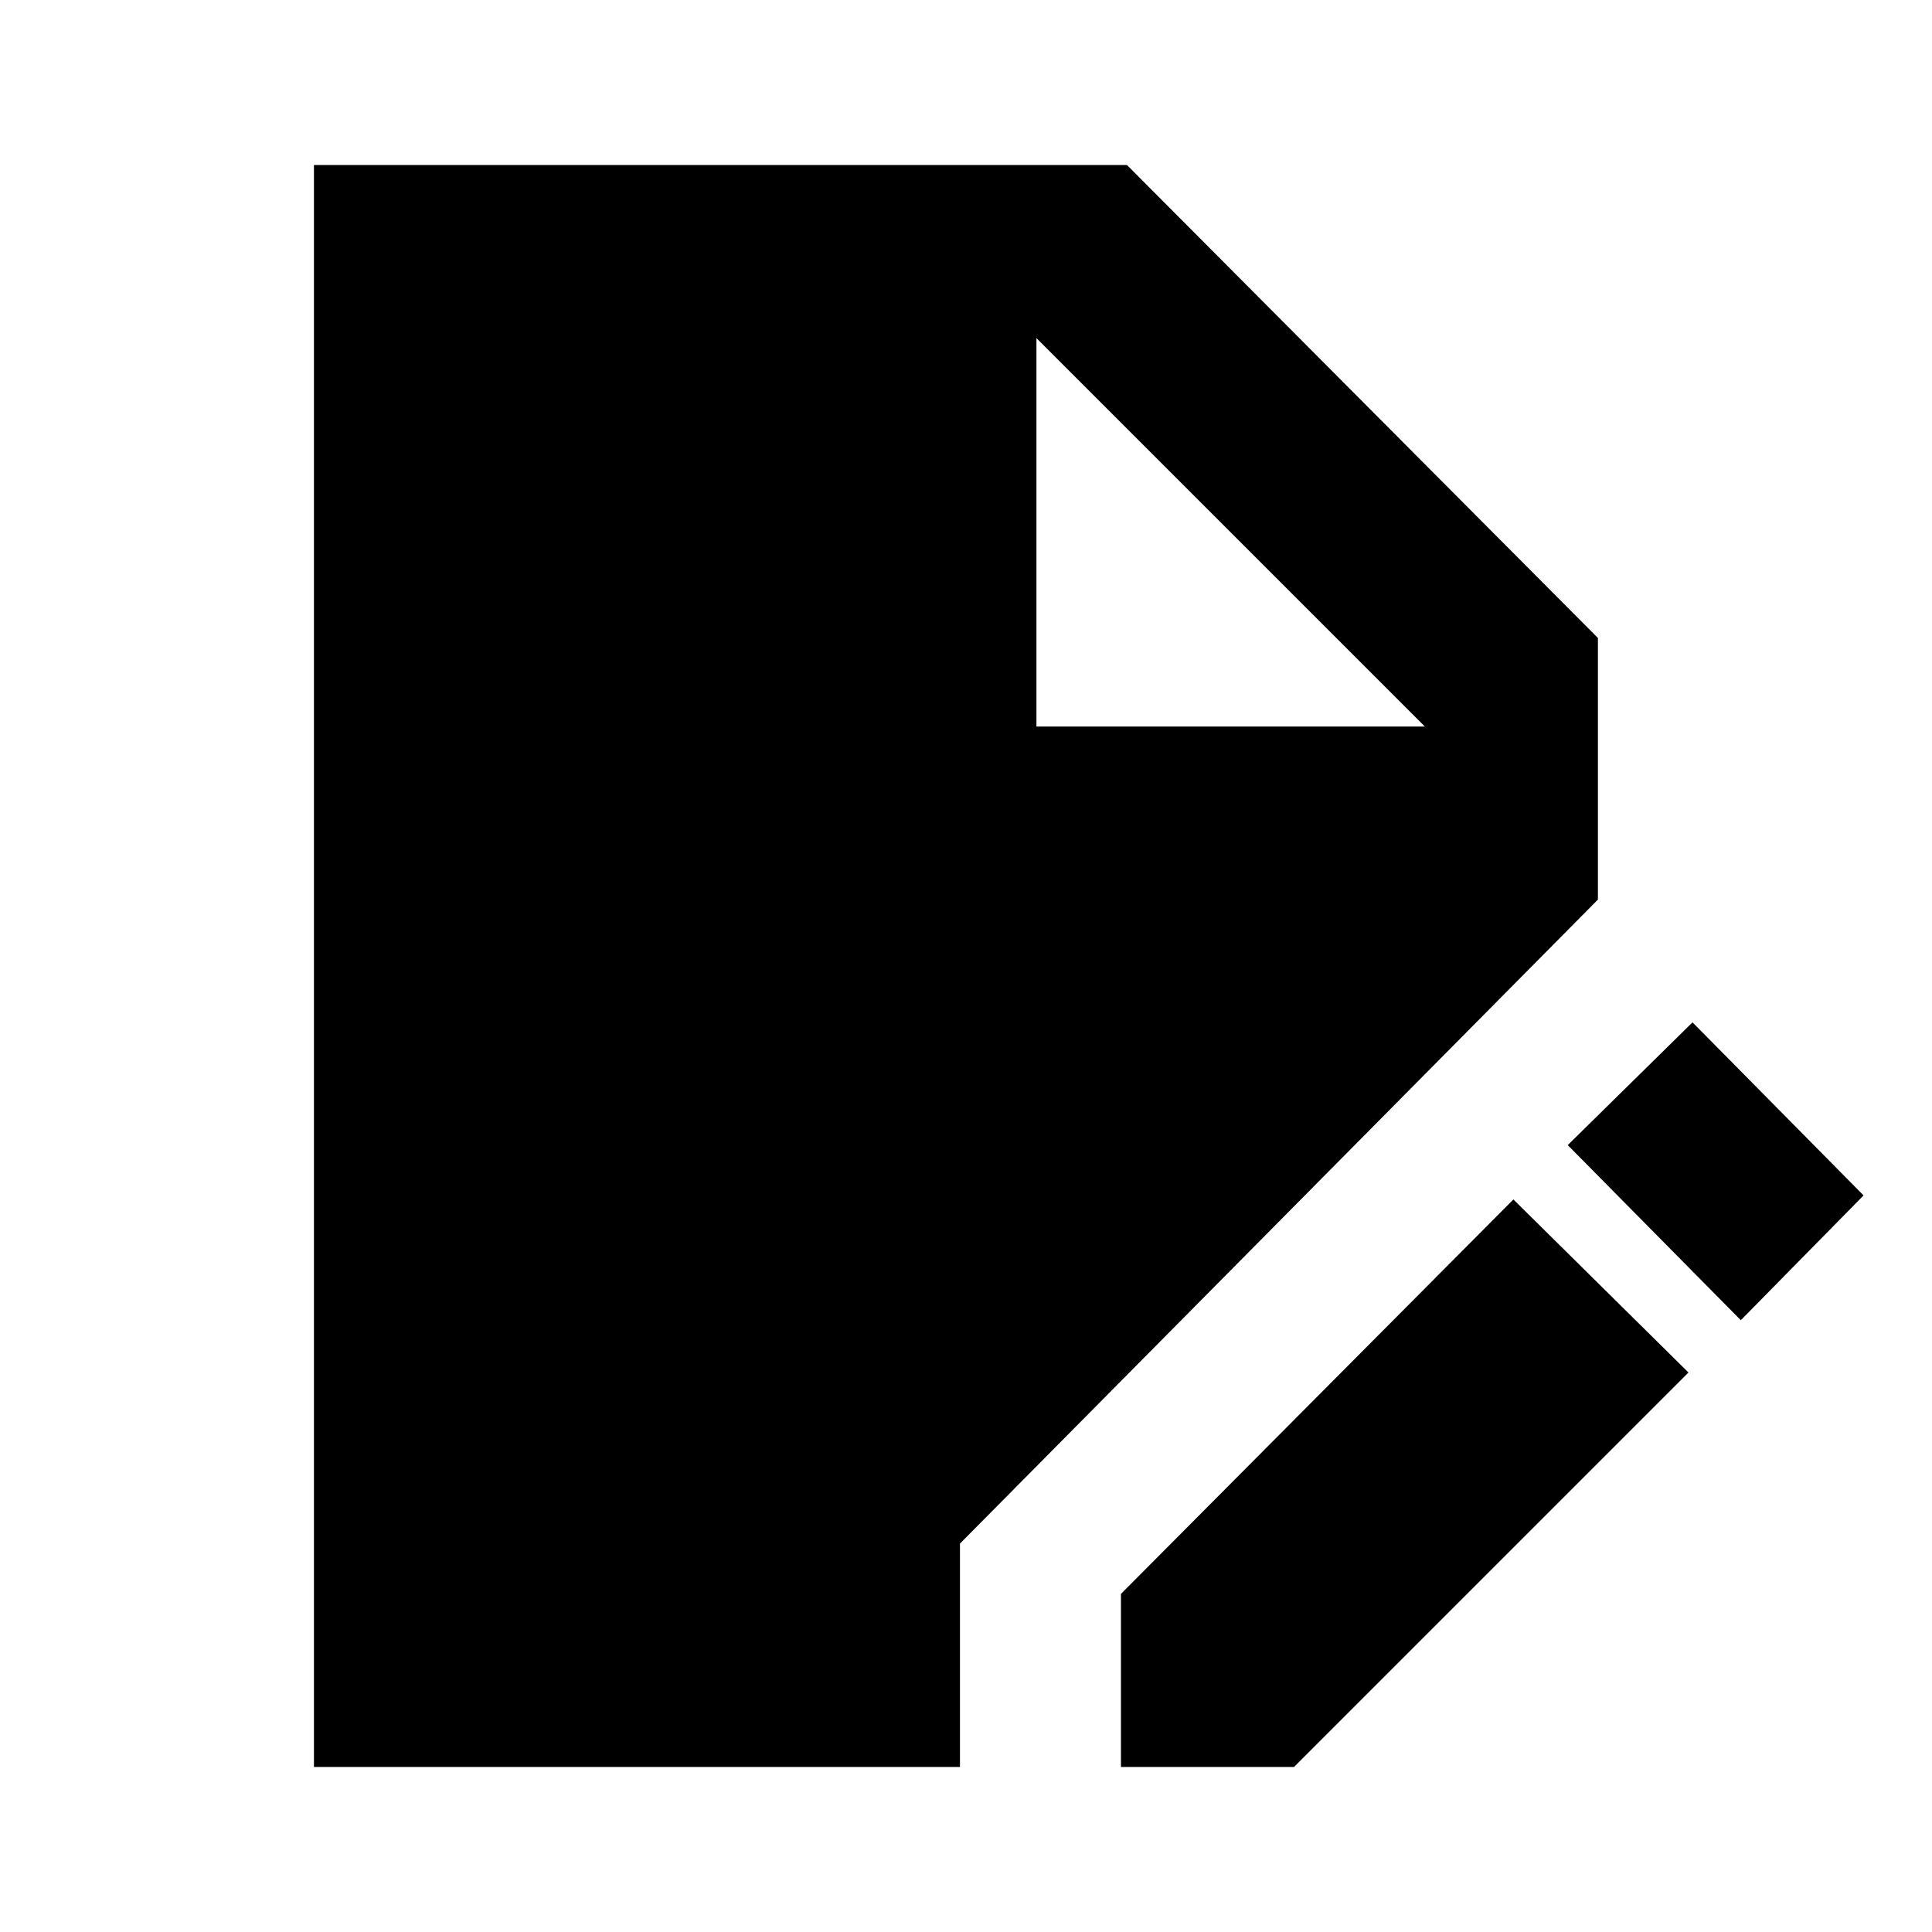 <svg xmlns="http://www.w3.org/2000/svg" height="24" width="24"><path d="M3.9 21.95V2.05H14l5.85 5.875v3.25l-7.925 8v2.775Zm10.025 0V19.8l4.875-4.9 2.175 2.15-4.9 4.9Zm7.7-5.55-2.15-2.175 1.55-1.525 2.125 2.15Zm-8.75-7.375H17.7L12.875 4.2Z"/></svg>